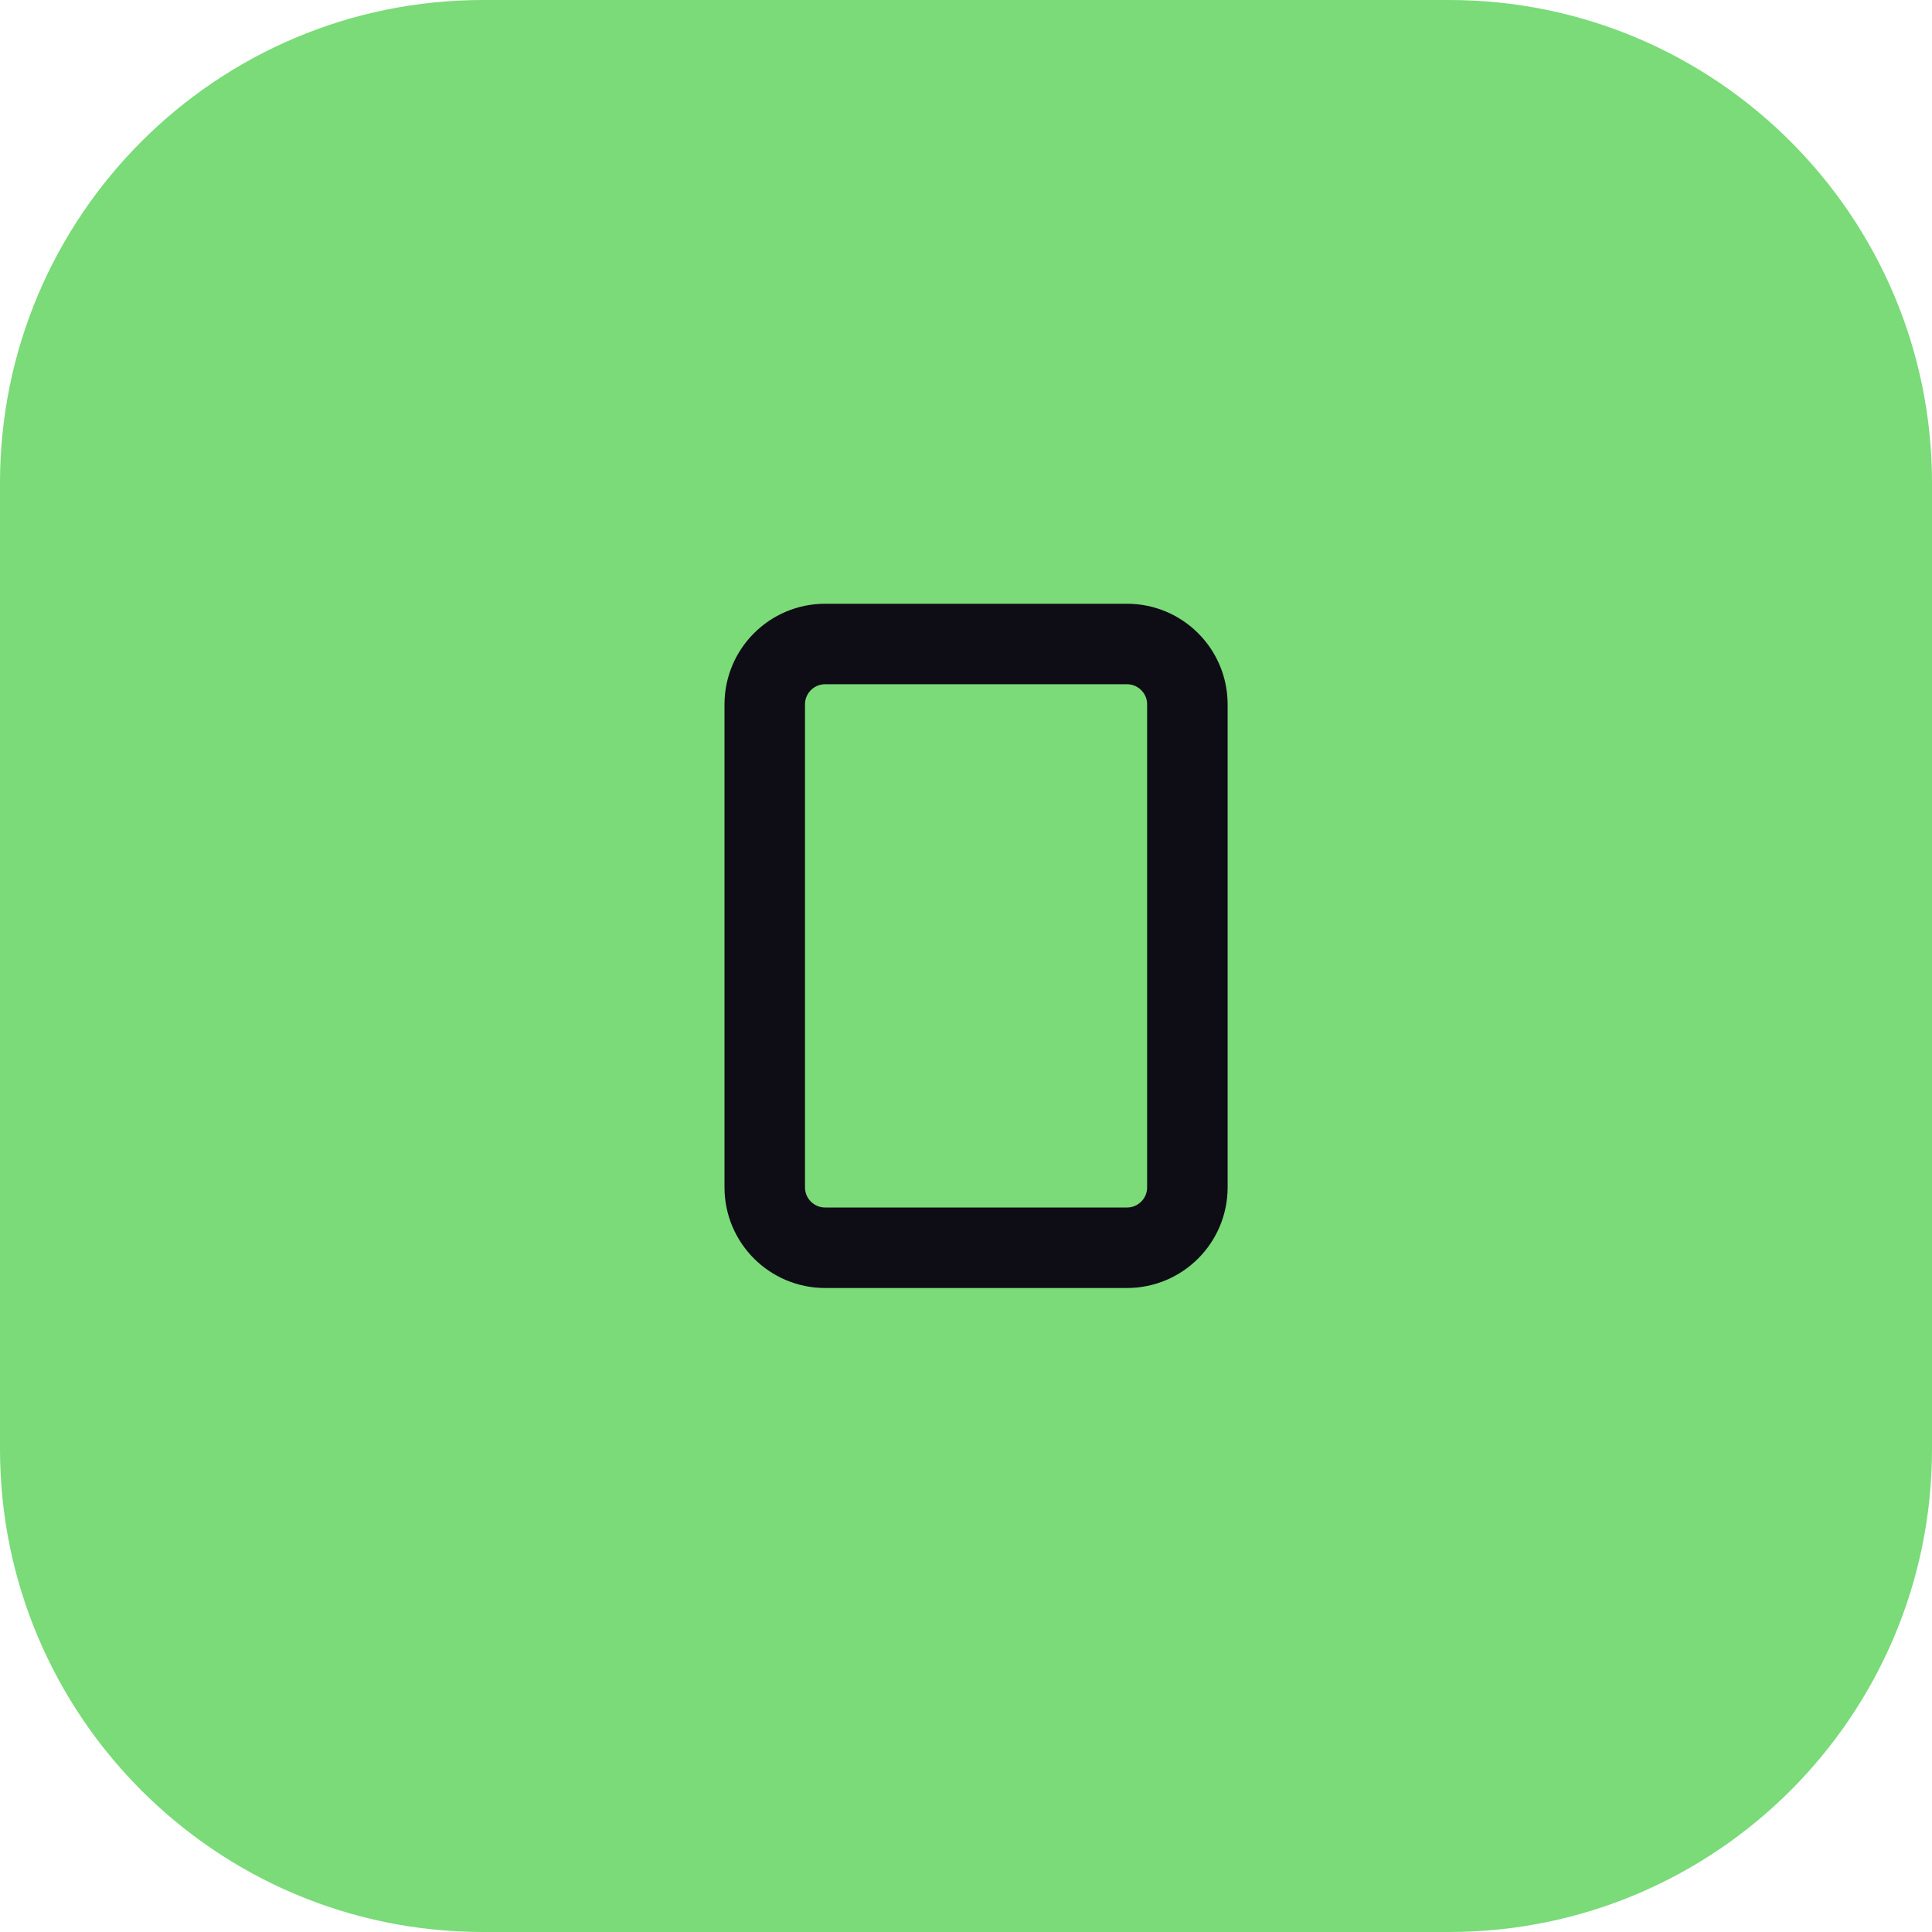 <svg width="48" height="48" viewBox="0 0 48 48" fill="none" xmlns="http://www.w3.org/2000/svg">
<g clip-path="url(#clip0_1705_21)">
<path d="M36 0H12C5.373 0 0 5.373 0 12V36C0 42.627 5.373 48 12 48H36C42.627 48 48 42.627 48 36V12C48 5.373 42.627 0 36 0Z" fill="#7ADB78"/>
<path d="M28 16H20.5C19.672 16 19 16.672 19 17.5V29.5C19 30.328 19.672 31 20.5 31H28C28.828 31 29.5 30.328 29.5 29.5V17.5C29.5 16.672 28.828 16 28 16Z" stroke="#0E0C15" stroke-width="2" stroke-linecap="round" stroke-linejoin="round"/>
</g>
<defs>
<clipPath id="clip0_1705_21">
<rect width="48" height="48" fill="white"/>
</clipPath>
</defs>
</svg>
